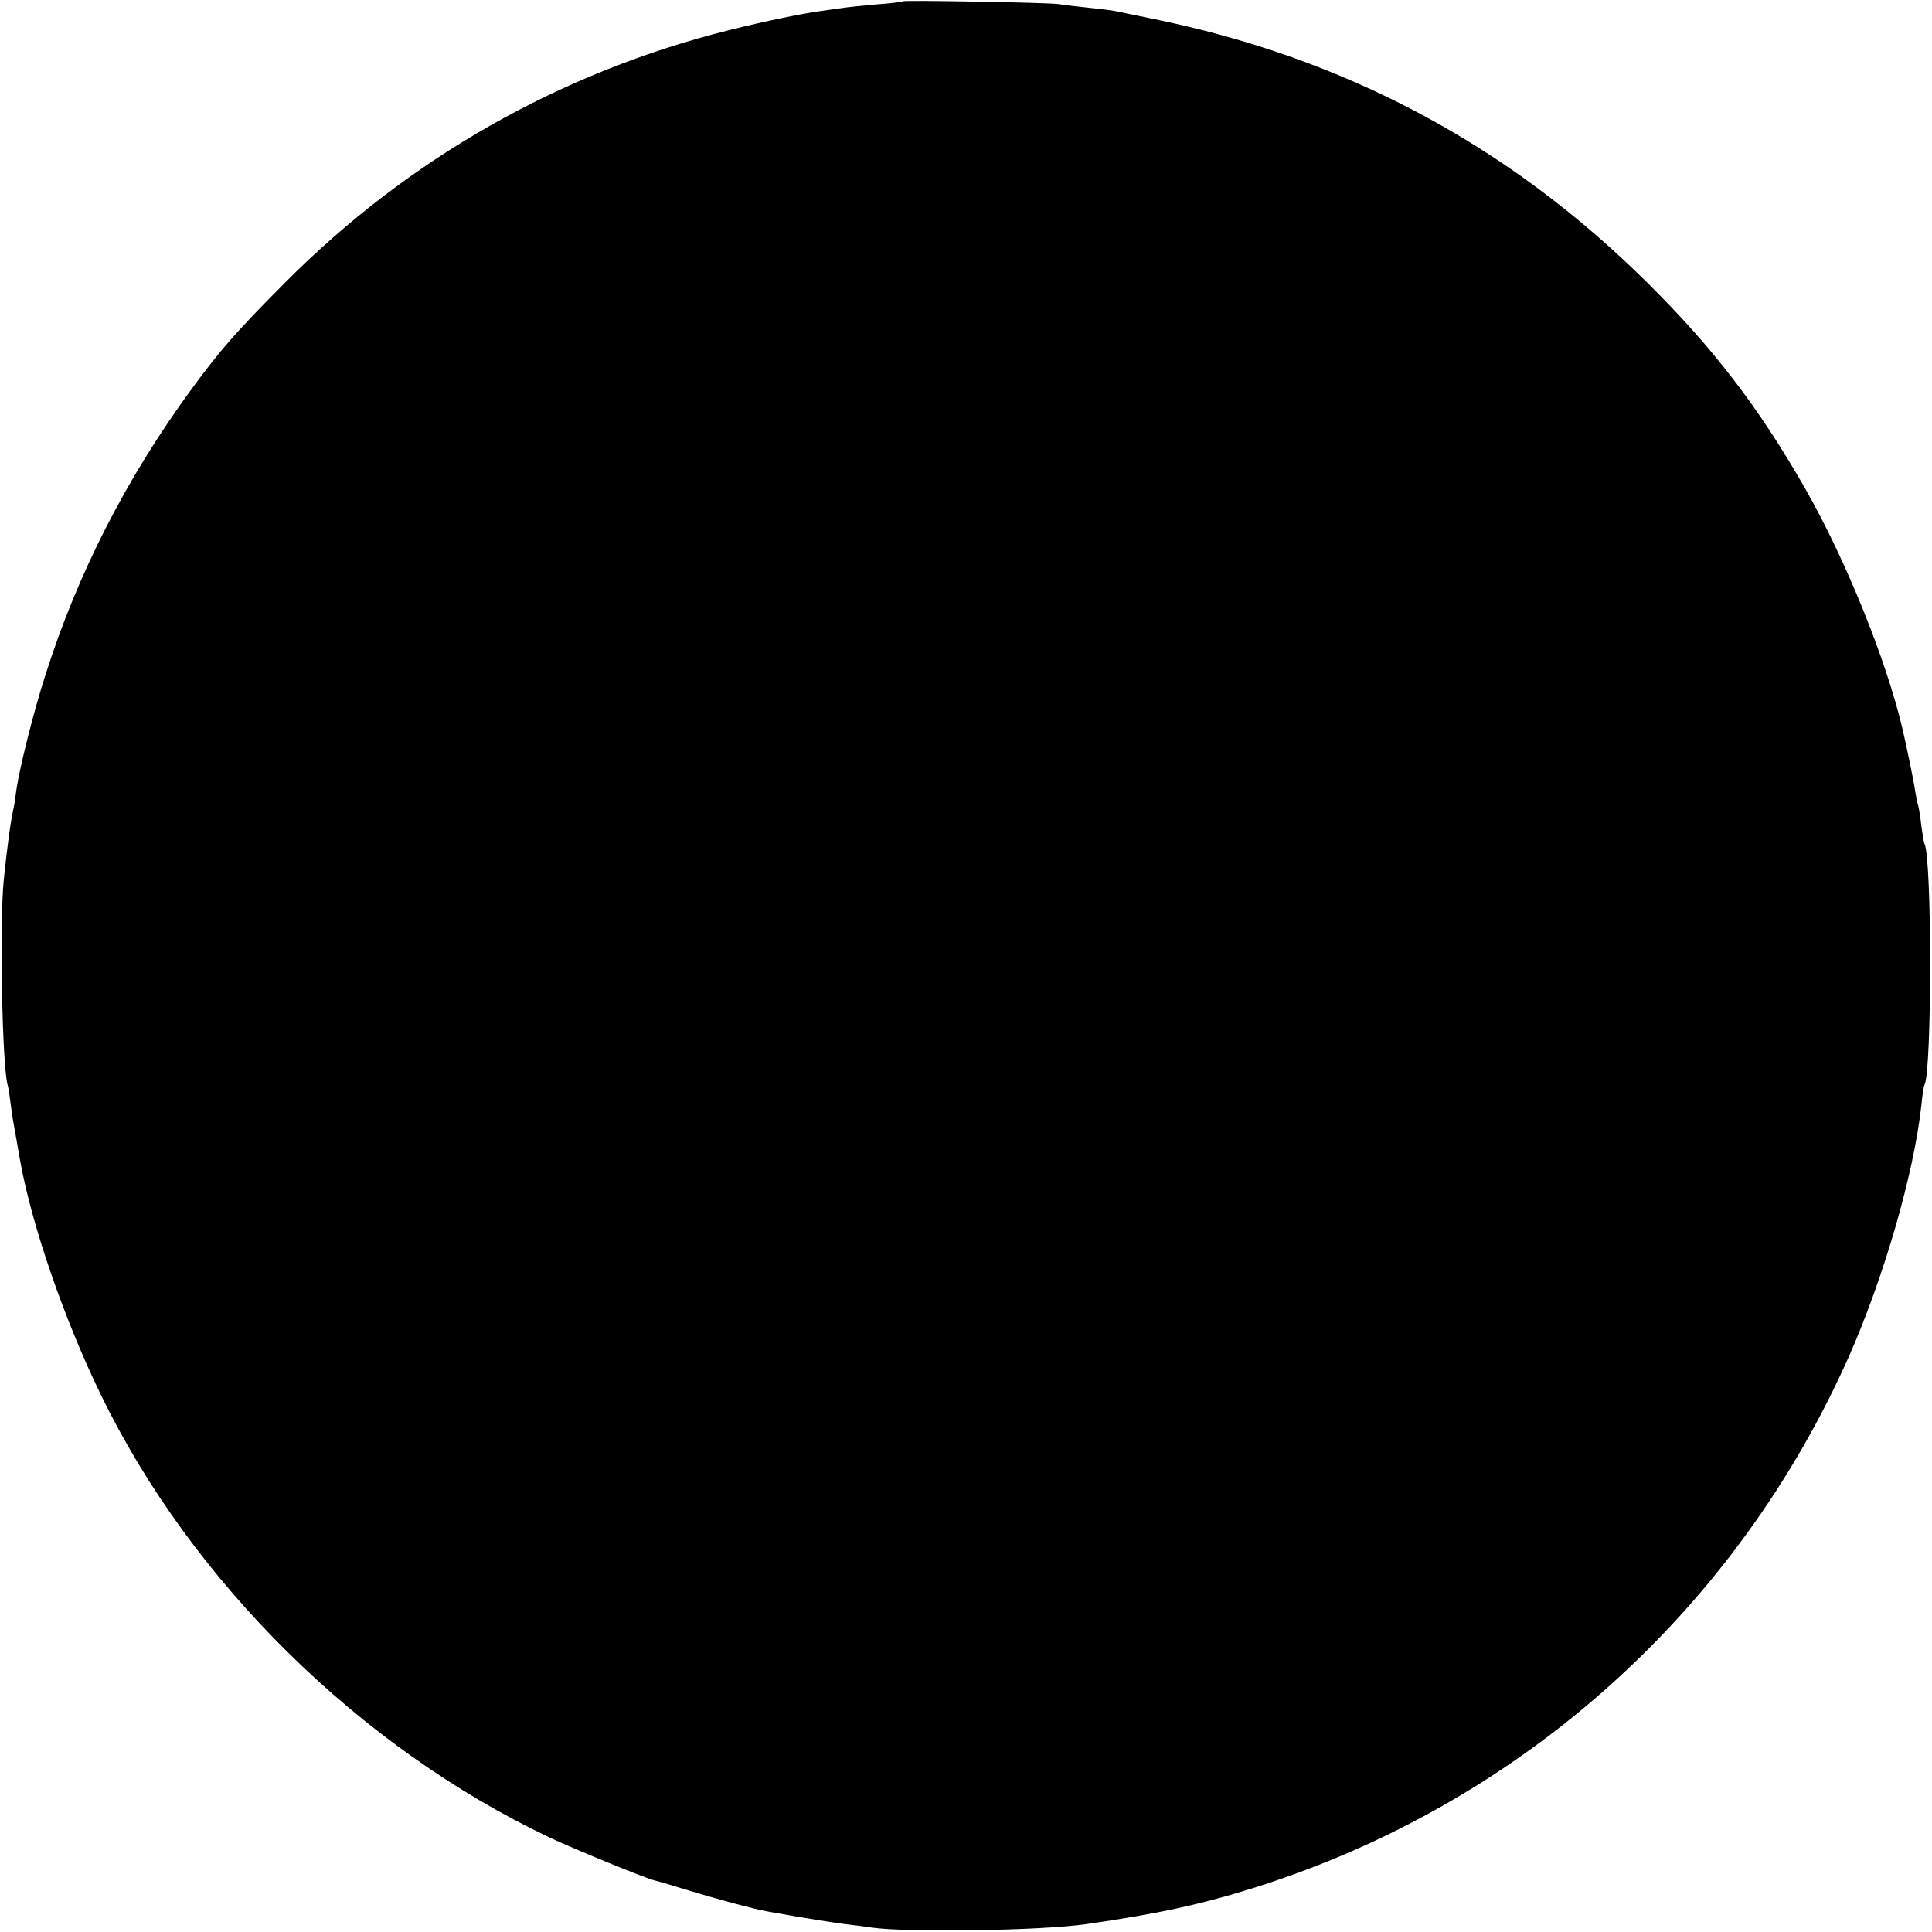 <?xml version="1.0" standalone="no"?>
<!DOCTYPE svg PUBLIC "-//W3C//DTD SVG 20010904//EN"
 "http://www.w3.org/TR/2001/REC-SVG-20010904/DTD/svg10.dtd">
<svg version="1.0" xmlns="http://www.w3.org/2000/svg"
 width="616pt" height="616pt" viewBox="0 0 616 616"
 preserveAspectRatio="xMidYMid meet">
<g transform="translate(0,616) scale(0.1,-0.1)"
fill="#000000" stroke="none">
<path d="M2879 6156 c-2 -2 -41 -7 -85 -10 -45 -4 -93 -9 -105 -11 -13 -2 -42
-6 -64 -9 -57 -7 -184 -33 -300 -62 -537 -134 -1022 -409 -1415 -804 -153
-154 -203 -210 -293 -332 -211 -286 -370 -596 -473 -923 -37 -114 -81 -292
-91 -358 -3 -21 -6 -44 -7 -50 -14 -65 -22 -129 -34 -242 -14 -143 -5 -602 13
-657 2 -7 6 -33 9 -58 3 -25 8 -57 11 -72 3 -16 7 -38 9 -50 2 -13 7 -41 11
-63 37 -203 139 -500 256 -741 290 -598 827 -1127 1434 -1414 81 -38 304 -129
330 -135 5 -1 48 -13 95 -28 102 -31 223 -64 270 -72 116 -21 201 -34 245 -40
28 -3 66 -8 85 -11 113 -16 537 -10 683 11 229 33 368 63 542 118 846 268
1530 881 1891 1694 111 252 206 580 230 798 3 33 8 63 10 66 24 41 24 727 0
769 -2 3 -6 28 -10 57 -3 28 -8 57 -10 65 -3 7 -7 29 -10 48 -4 29 -28 145
-41 200 -52 219 -180 535 -308 760 -149 261 -294 450 -506 660 -443 439 -965
717 -1580 841 -53 11 -103 21 -111 23 -8 2 -46 7 -85 11 -38 4 -83 9 -100 12
-35 5 -491 13 -496 9z"/>
</g>
</svg>
